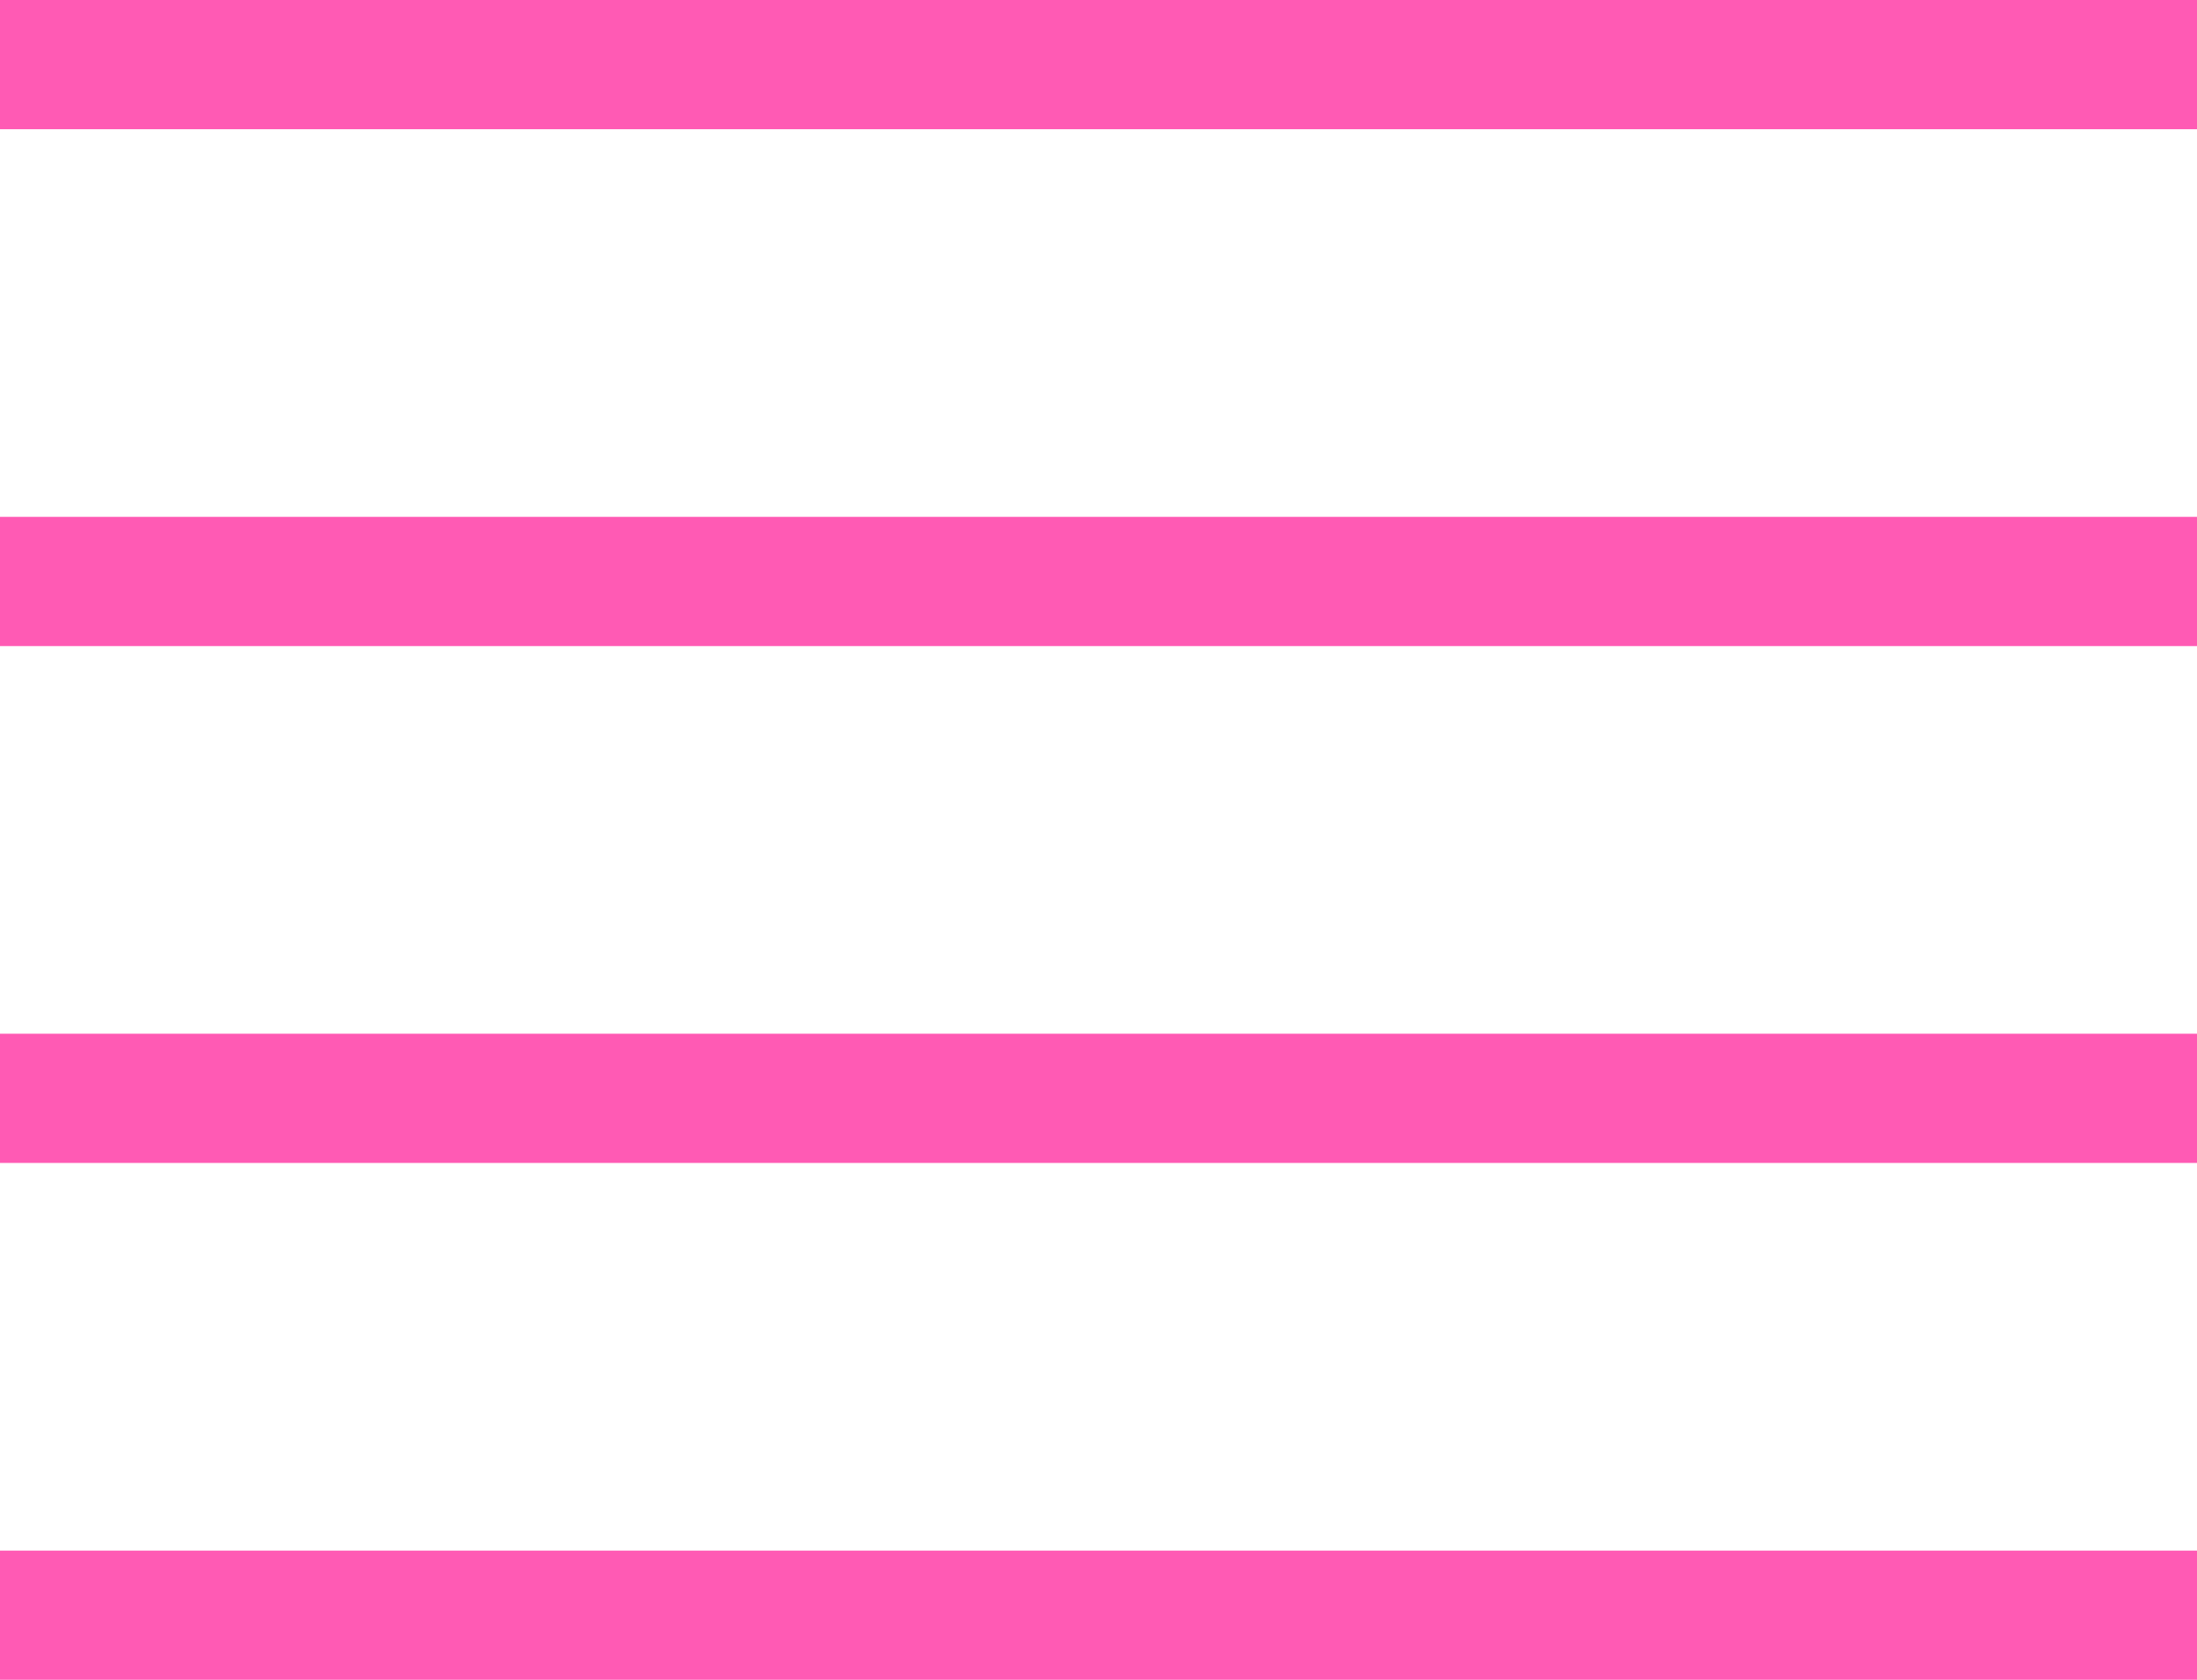 <?xml version="1.0" encoding="utf-8"?>
<!-- Generator: Adobe Illustrator 23.0.1, SVG Export Plug-In . SVG Version: 6.00 Build 0)  -->
<svg version="1.1" id="grafika" xmlns="http://www.w3.org/2000/svg" xmlns:xlink="http://www.w3.org/1999/xlink" x="0px" y="0px"
	 viewBox="0 0 34 26" style="enable-background:new 0 0 34 26;" xml:space="preserve">
<style type="text/css">
	.st0{fill:#FF5AB400;}
</style>
<rect class="st0" width="34" height="2"/>
<rect y="8" class="st0" width="34" height="2"/>
<rect y="16" class="st0" width="34" height="2"/>
<rect y="24" class="st0" width="34" height="2"/>
</svg>
